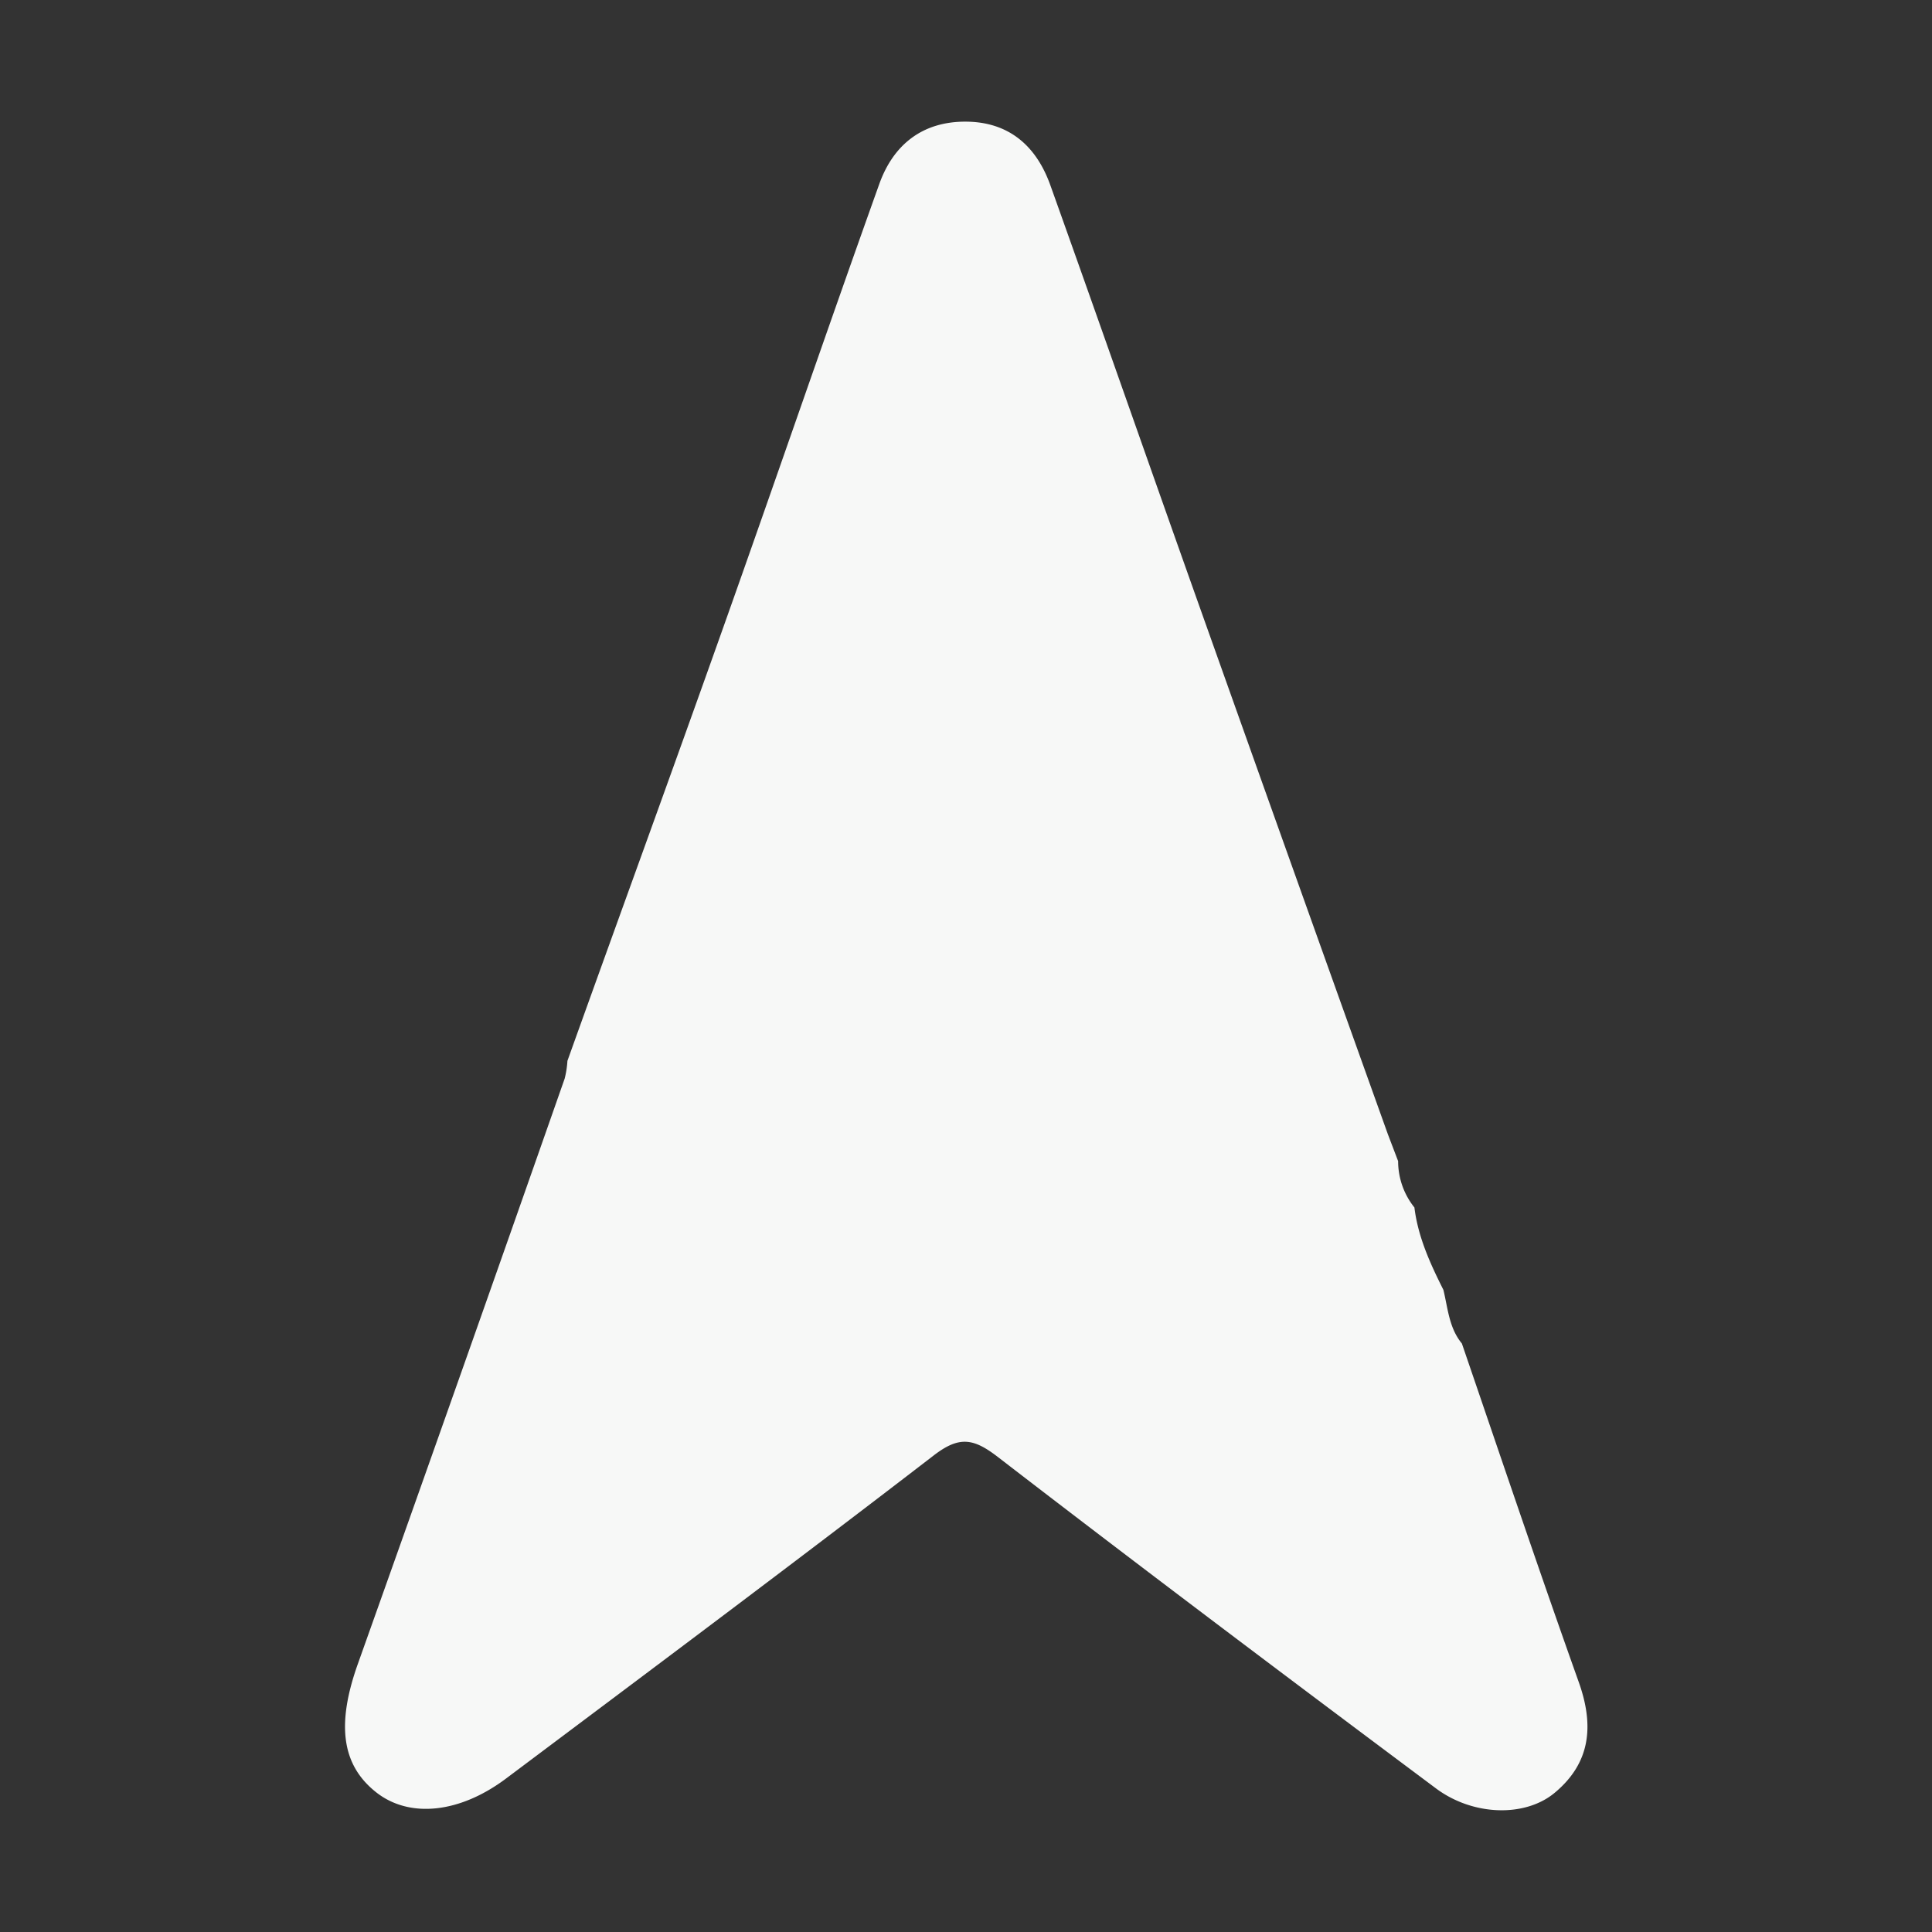<svg id="Layer_1" data-name="Layer 1" xmlns="http://www.w3.org/2000/svg" viewBox="0 0 300 300"><rect x="0" y="0" width="300" height="300" fill="#333333" stroke="none"/><defs><style>.cls-1{fill:#f7f8f7;}</style></defs><title>cw</title><path class="cls-1" d="M227,208.62c6,17.52,11.92,35.09,18.14,52.55,2.4,6.73,1.89,12.55-3.75,17.23-4.6,3.82-12.7,3.58-18.43-.71-22.76-17-45.5-34.1-68-51.44-3.79-2.92-6-3.32-10-.23-22,16.93-44.21,33.52-66.41,50.17-7.24,5.42-15,6.15-20.11,2.14-5.43-4.26-6.2-10.61-2.88-19.94q16.17-45.4,32.12-90.9a14.84,14.84,0,0,0,.43-2.76c8-22.33,16.15-44.63,24.09-67,8.18-23,16.11-46.17,24.35-69.2,2.16-6,6.61-9.65,13.36-9.64s11,3.77,13.18,9.85c7.84,21.92,15.5,43.89,23.3,65.82q14.51,40.8,29.12,81.57l1.59,4.17a11.51,11.51,0,0,0,2.53,7.2c.56,4.59,2.46,8.72,4.5,12.79C224.83,203.15,225,206.2,227,208.62Z"/></svg>